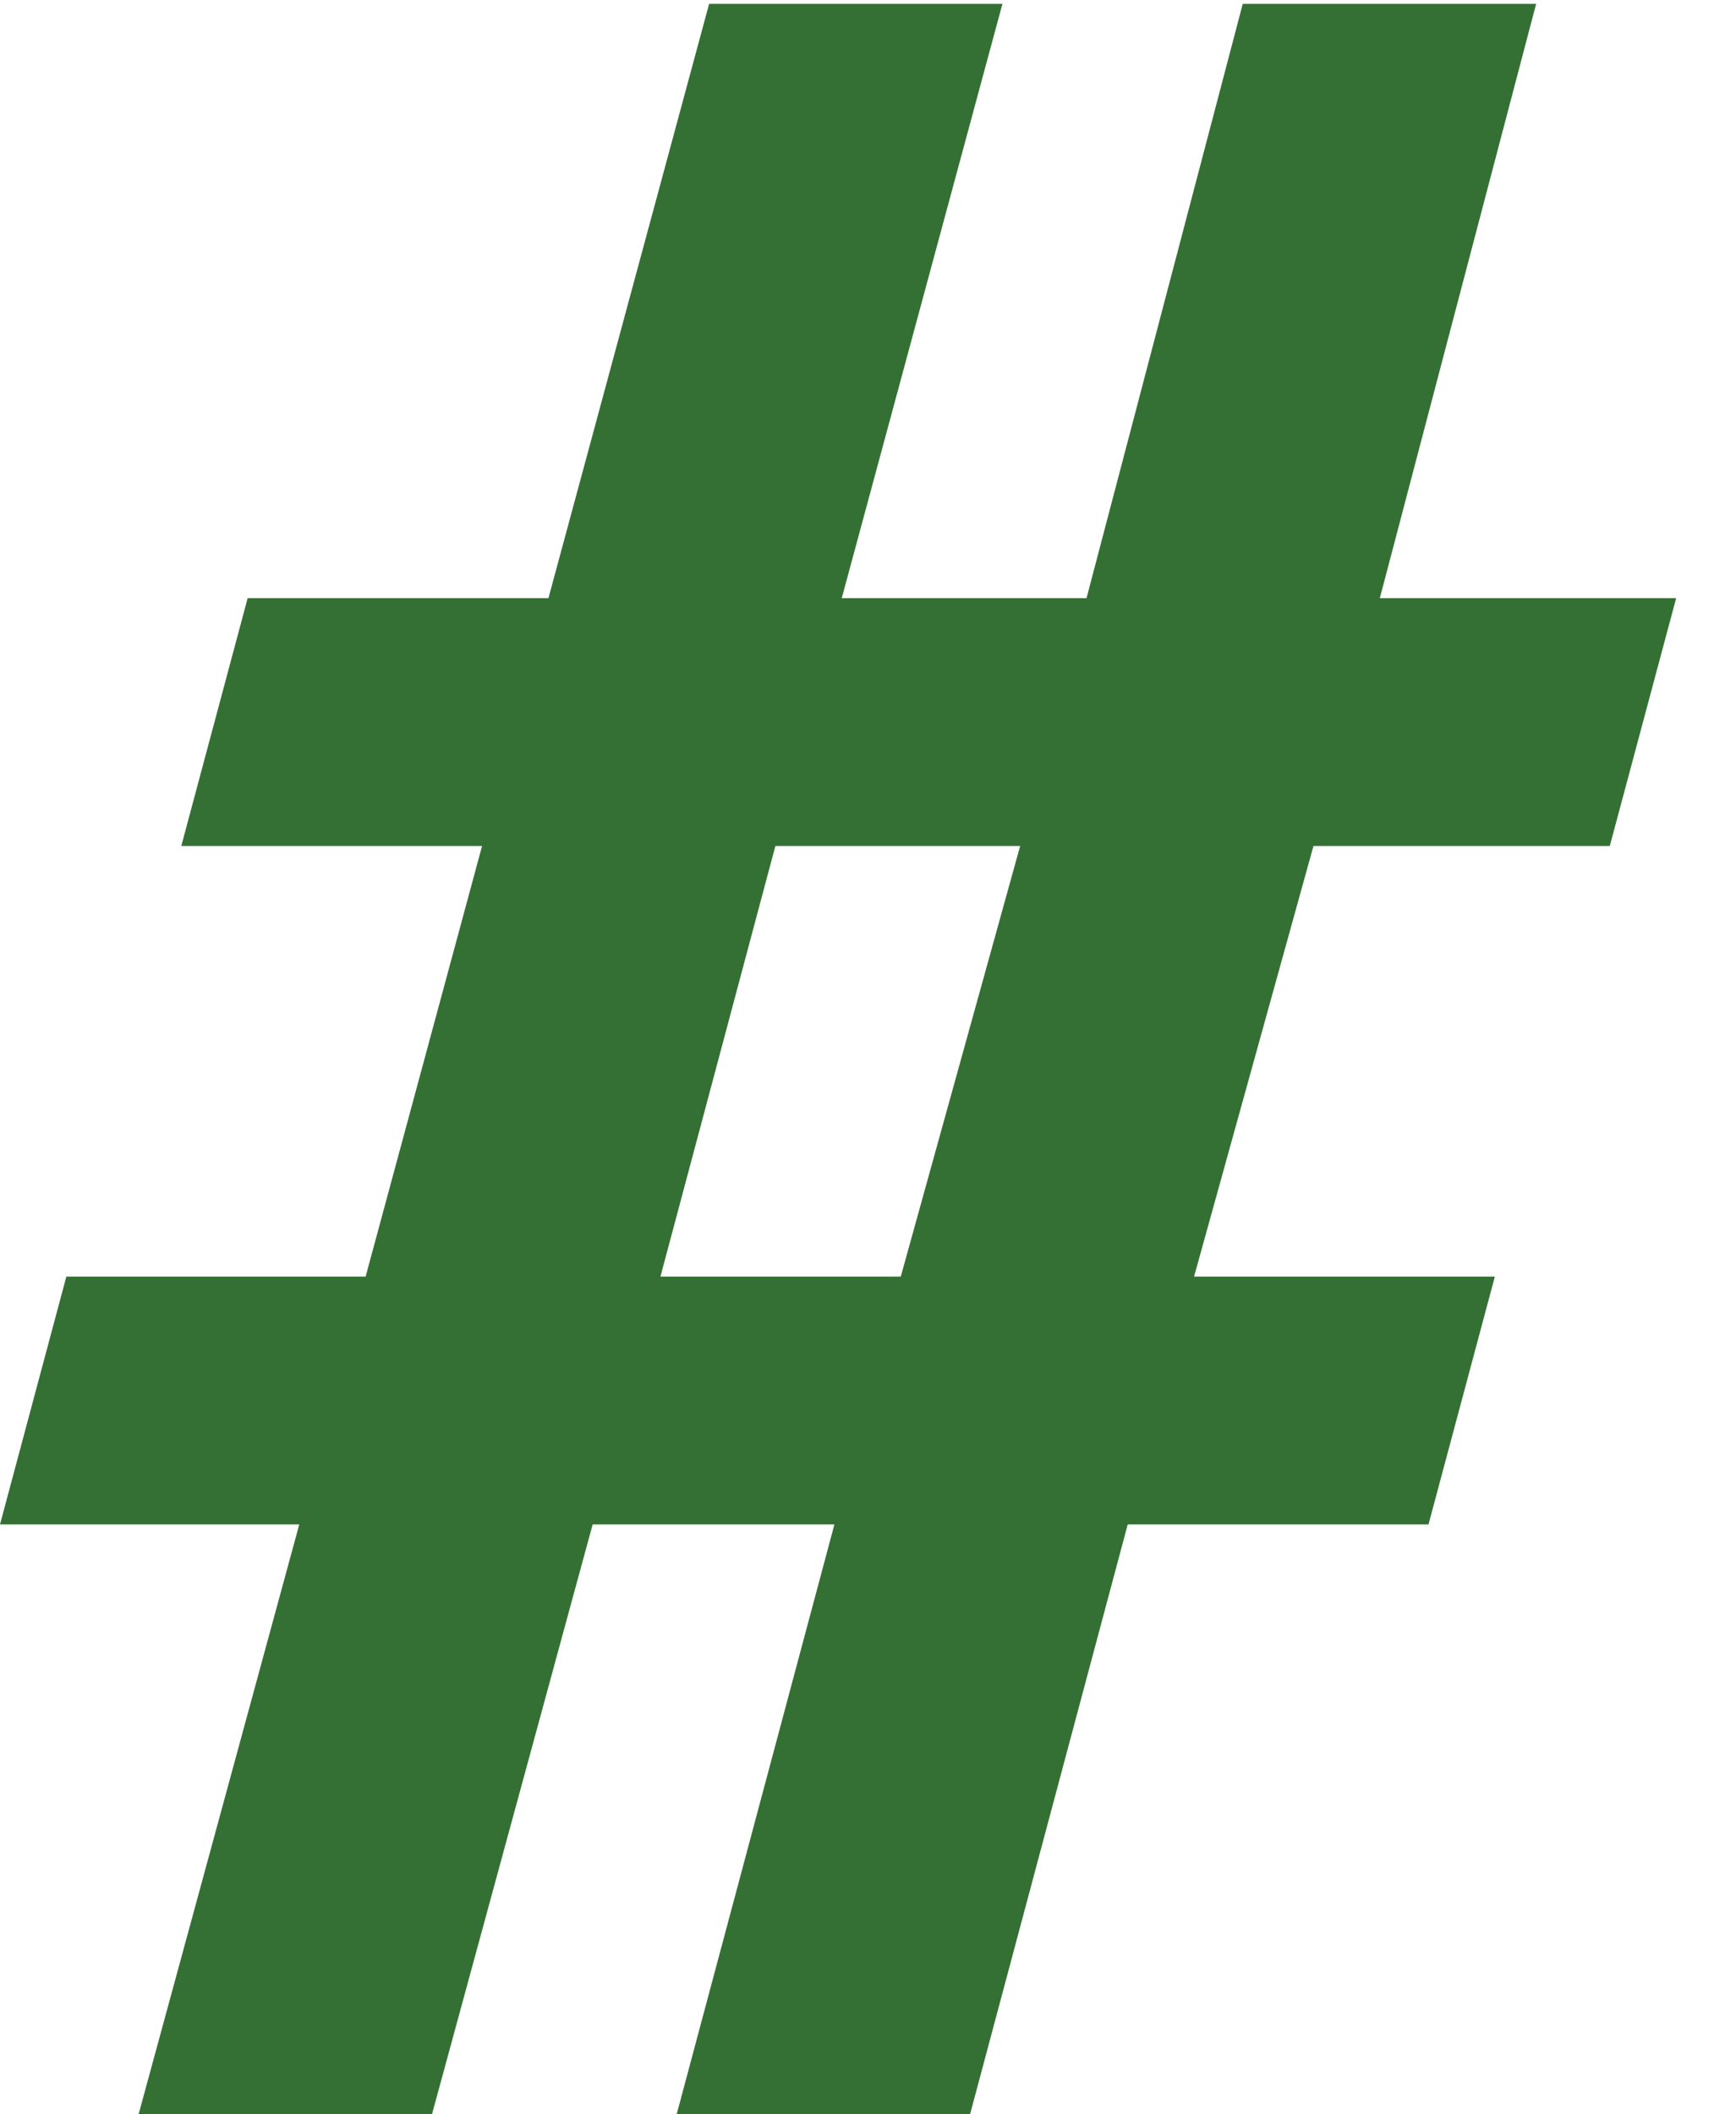 <svg width="23" height="28" viewBox="0 0 23 28" fill="none" xmlns="http://www.w3.org/2000/svg">
<path d="M6.387 11.203H2.402L3.281 7.922H7.266L9.395 0.051H13.281L11.152 7.922H14.395L16.465 0.051H20.352L18.281 7.922H22.207L21.328 11.203H17.402L15.82 16.906H19.805L18.926 20.188H14.941L12.852 28H8.965L11.055 20.188H7.852L5.723 28H1.836L3.965 20.188H0L0.879 16.906H4.844L6.387 11.203ZM11.934 16.906L13.516 11.203H10.273L8.75 16.906H11.934Z" fill="#347033"/>
</svg>
